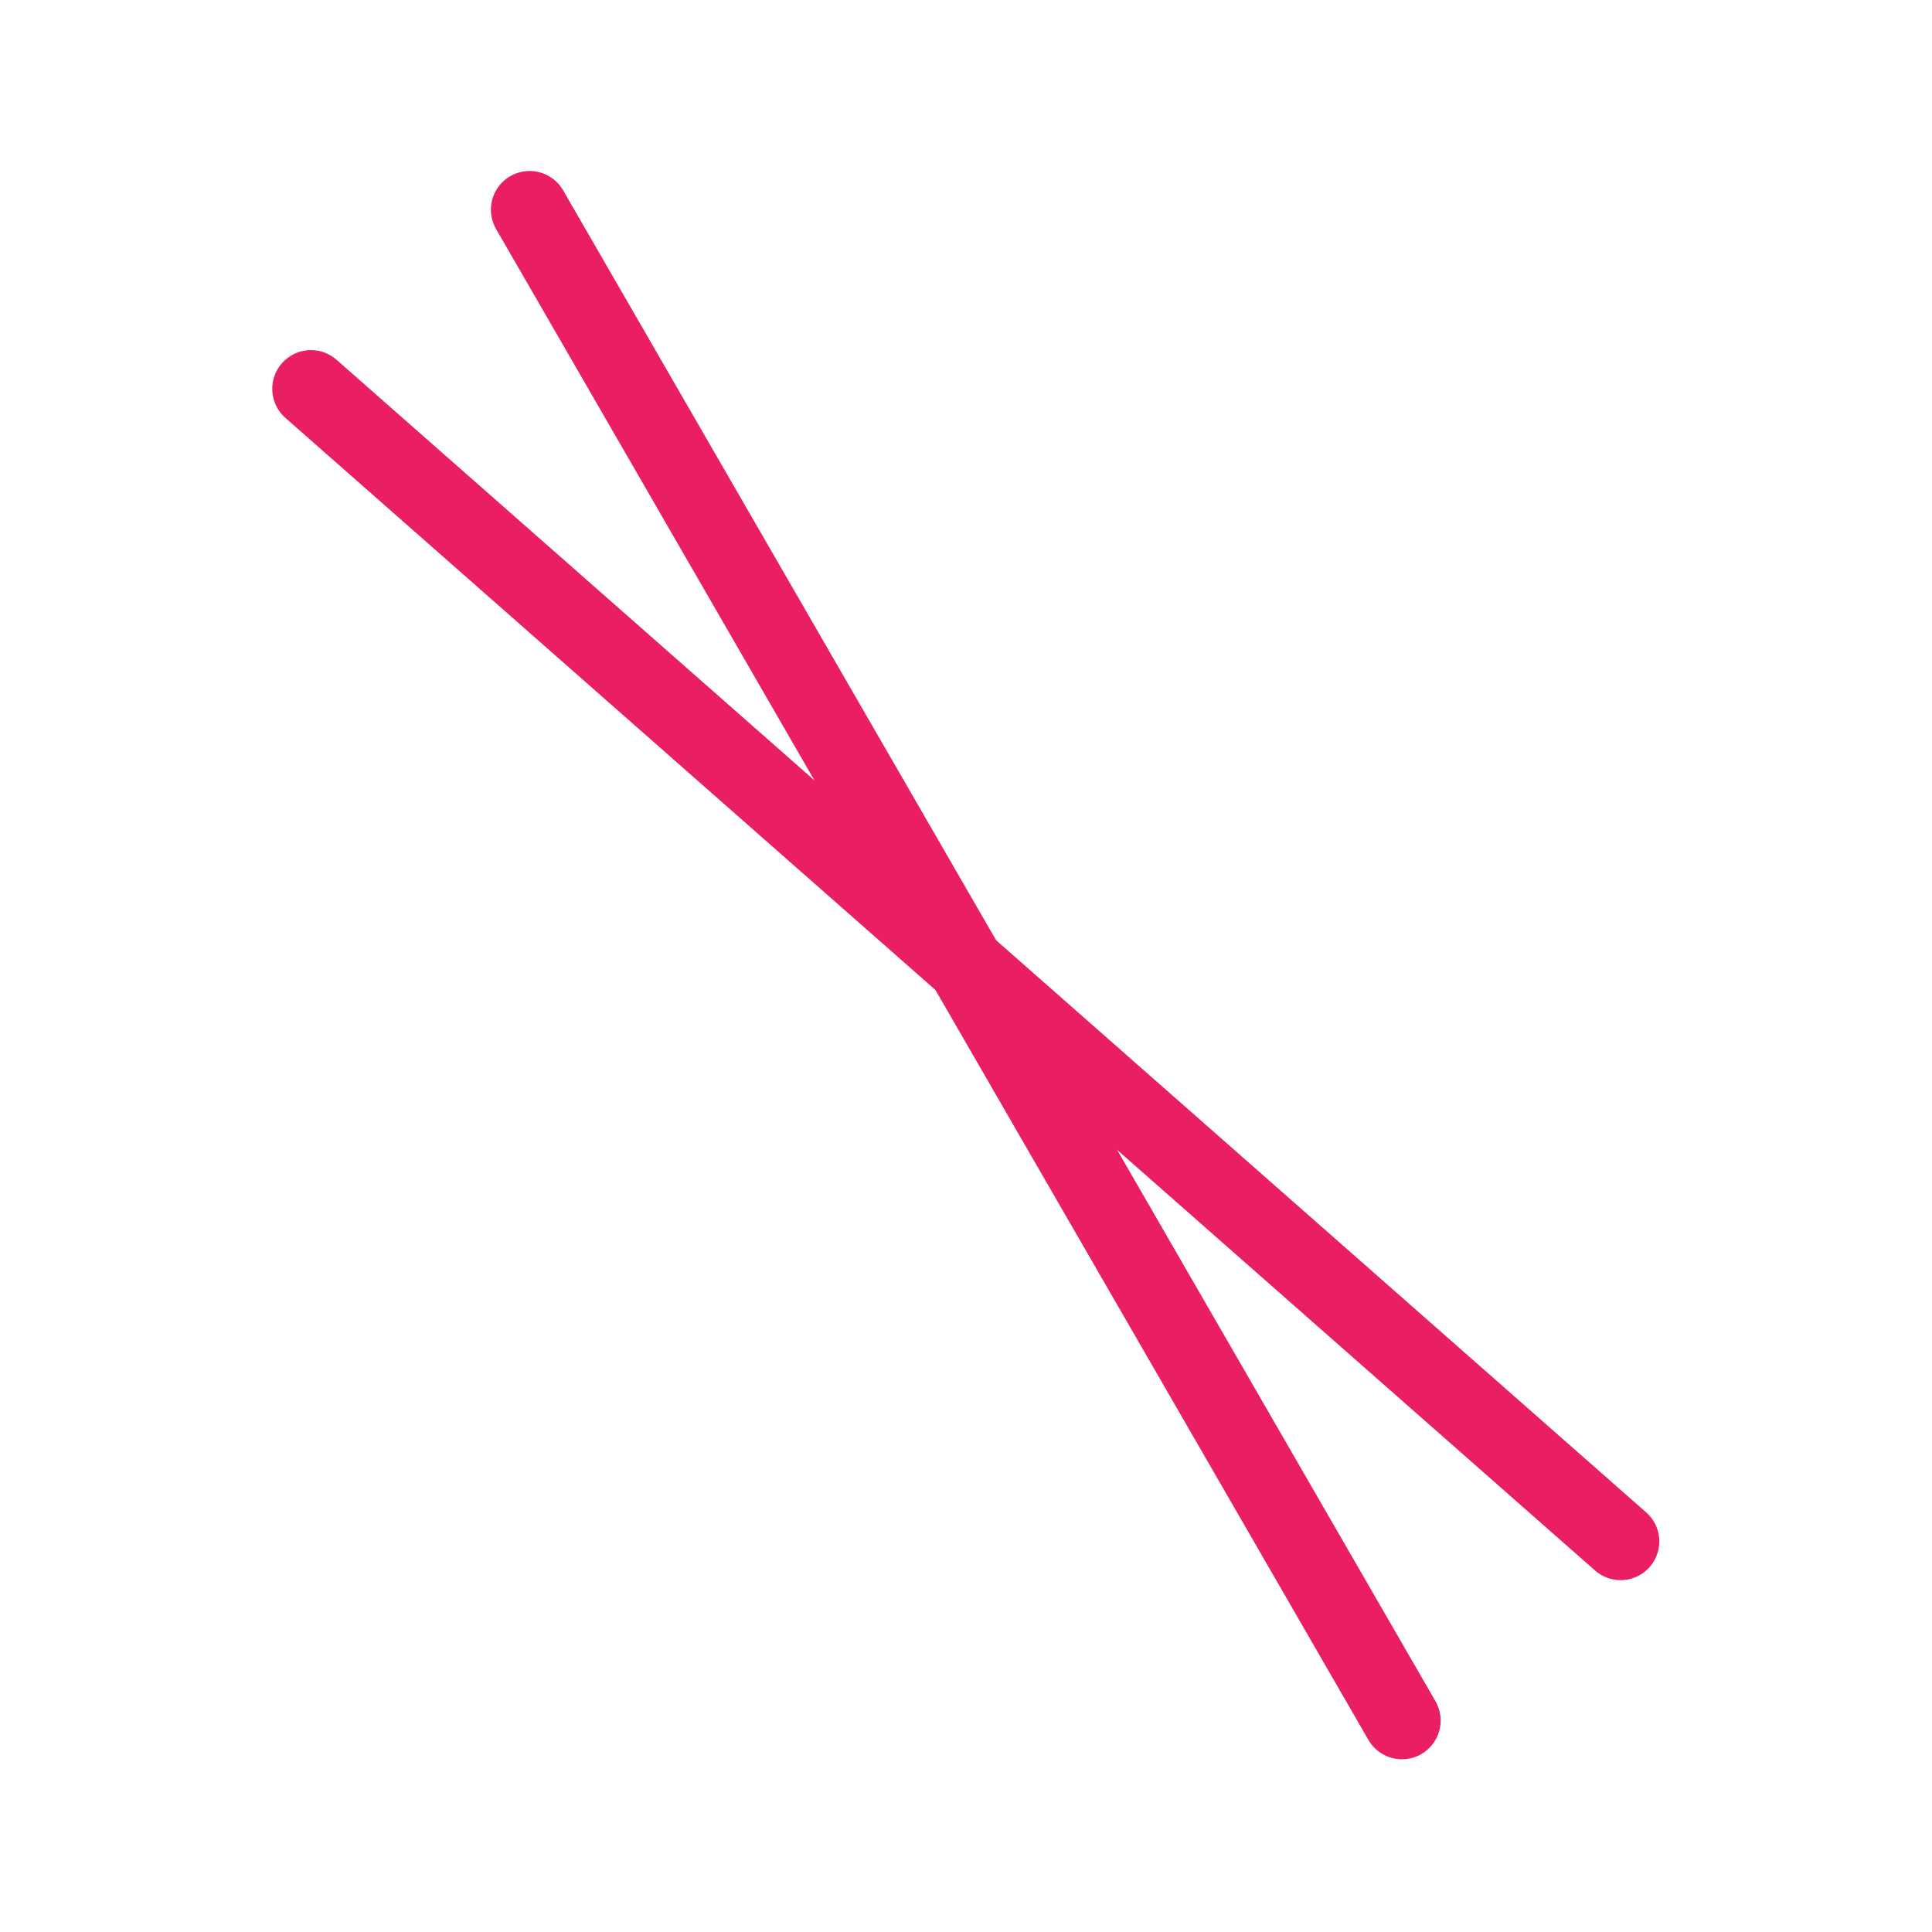 <?xml version="1.0" encoding="UTF-8" standalone="no"?>
<!-- Created with Inkscape (http://www.inkscape.org/) -->

<svg
   xmlns:dc="http://purl.org/dc/elements/1.1/"
   xmlns:cc="http://creativecommons.org/ns#"
   xmlns:rdf="http://www.w3.org/1999/02/22-rdf-syntax-ns#"
   xmlns:svg="http://www.w3.org/2000/svg"
   xmlns="http://www.w3.org/2000/svg"
   xmlns:sodipodi="http://sodipodi.sourceforge.net/DTD/sodipodi-0.dtd"
   xmlns:inkscape="http://www.inkscape.org/namespaces/inkscape"
   width="499.206"
   height="499.206"
   viewBox="0 0 132.082 132.082"
   version="1.1"
   id="svg1442"
   inkscape:version="0.92.2 5c3e80d, 2017-08-06"
   sodipodi:docname="secante41.svg">
  <defs
     id="defs1436" />
  <sodipodi:namedview
     id="base"
     pagecolor="#ffffff"
     bordercolor="#666666"
     borderopacity="1.0"
     inkscape:pageopacity="0.0"
     inkscape:pageshadow="2"
     inkscape:zoom="0.06285317"
     inkscape:cx="-1844.8545"
     inkscape:cy="-1342.0561"
     inkscape:document-units="px"
     inkscape:current-layer="layer1"
     showgrid="false"
     inkscape:window-width="1920"
     inkscape:window-height="1031"
     inkscape:window-x="0"
     inkscape:window-y="1"
     inkscape:window-maximized="1"
     units="px"
     showguides="true"
     inkscape:guide-bbox="true"
     inkscape:snap-global="false"
     fit-margin-top="0"
     fit-margin-left="0"
     fit-margin-right="0"
     fit-margin-bottom="0" />
  <g
     inkscape:label="Layer 1"
     inkscape:groupmode="layer"
     id="layer1"
     transform="translate(632.805,-3057.301)">
    <g
       id="g2637">
      <rect
         y="3057.301"
         x="-632.805"
         height="132.082"
         width="132.082"
         id="rect3110"
         style="opacity:0;fill:#aa8800;fill-opacity:1;stroke:none;stroke-width:3.385;stroke-linecap:round;stroke-miterlimit:4;stroke-dasharray:none;stroke-opacity:1" />
      <g
         style="stroke:#e91e63;stroke-opacity:1"
         transform="matrix(-0.866,0.5,0.5,0.866,-2233.061,1370.762)"
         id="g1509">
        <path
           style="opacity:1;fill:none;fill-opacity:1;stroke:#e91e63;stroke-width:5.292;stroke-linecap:round;stroke-miterlimit:4;stroke-dasharray:none;stroke-opacity:1"
           d="M -566.765,2410.564 V 2291.29"
           id="path1505"
           inkscape:connector-curvature="0" />
        <path
           inkscape:connector-curvature="0"
           id="path1507"
           d="m -585.834,2407.433 38.138,-113.012"
           style="opacity:1;fill:none;fill-opacity:1;stroke:#e91e63;stroke-width:5.292;stroke-linecap:round;stroke-miterlimit:4;stroke-dasharray:none;stroke-opacity:1" />
      </g>
    </g>
  </g>
</svg>

